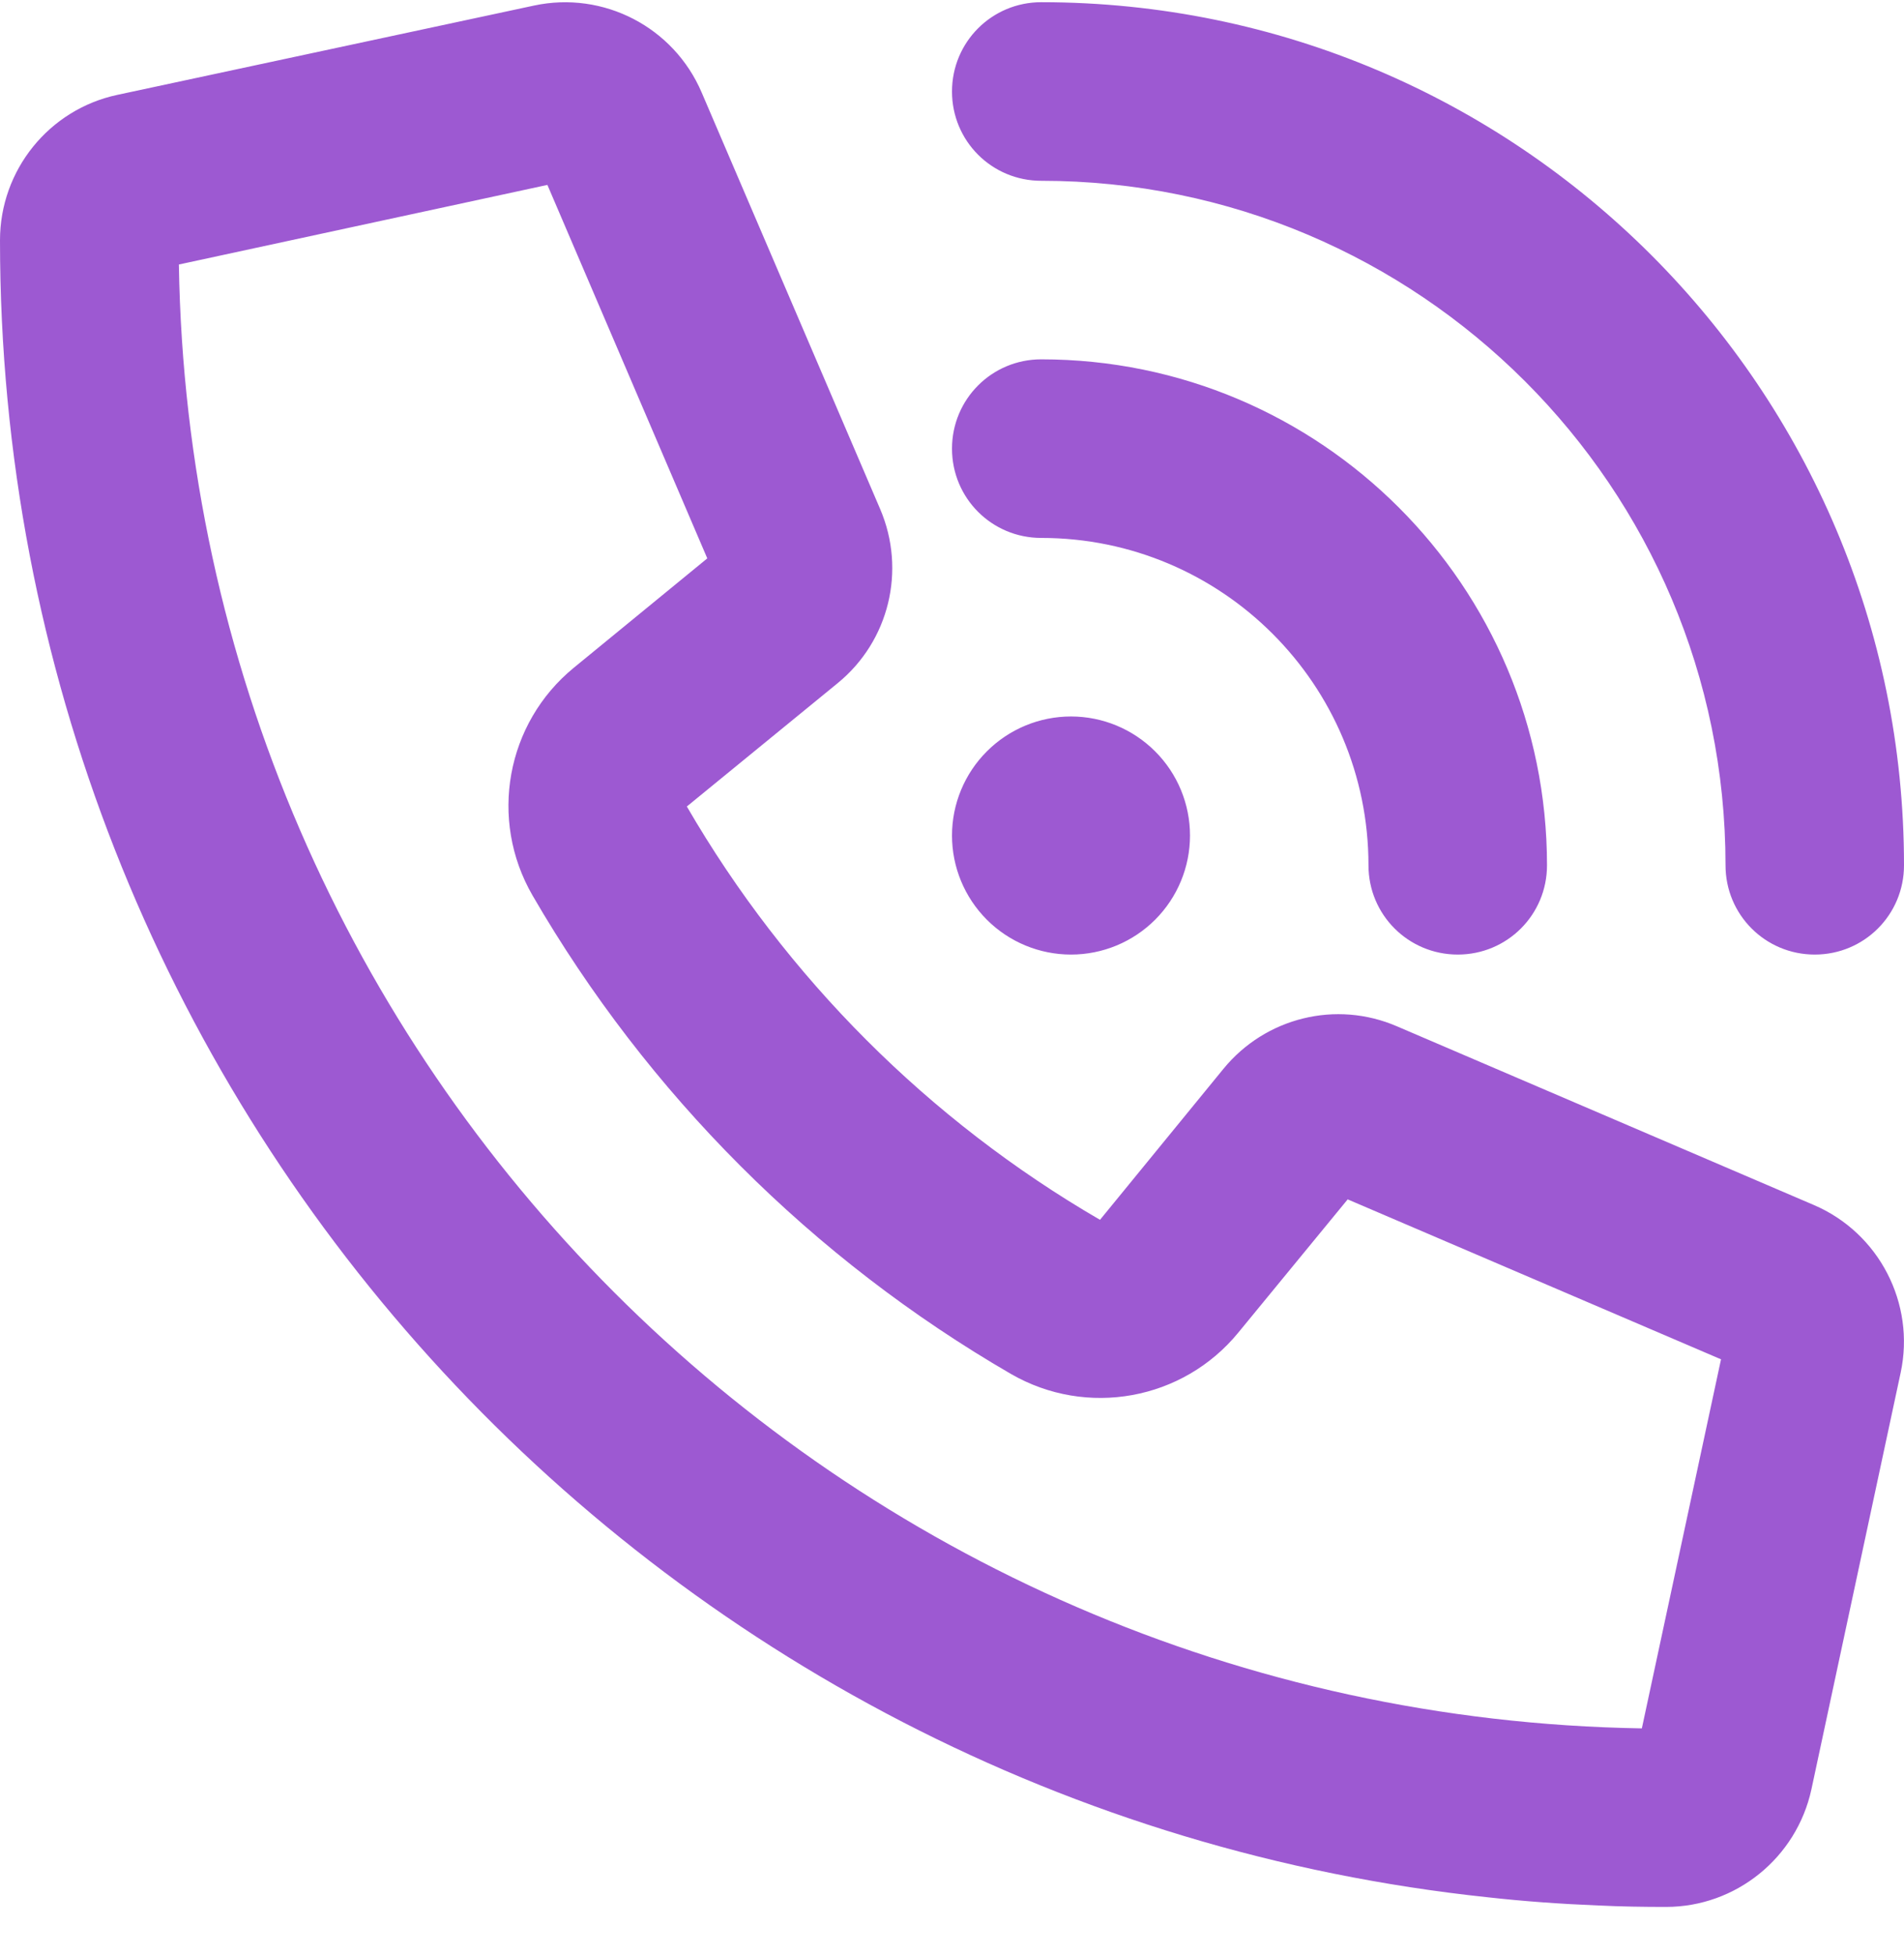 <svg width="38" height="39" viewBox="0 0 38 39" fill="none" xmlns="http://www.w3.org/2000/svg">
<path d="M20.781 0.044C30.289 0.044 38 7.756 38 17.263C38 18.25 37.206 19.044 36.219 19.044C35.232 19.044 34.438 18.25 34.438 17.263C34.438 9.723 28.322 3.607 20.781 3.607C19.794 3.607 19 2.813 19 1.826C19 0.839 19.794 0.044 20.781 0.044ZM21.375 14.294C22.005 14.294 22.609 14.545 23.054 14.99C23.5 15.435 23.75 16.04 23.75 16.669C23.75 17.299 23.5 17.903 23.054 18.349C22.609 18.794 22.005 19.044 21.375 19.044C20.745 19.044 20.141 18.794 19.696 18.349C19.25 17.903 19 17.299 19 16.669C19 16.04 19.25 15.435 19.696 14.99C20.141 14.545 20.745 14.294 21.375 14.294ZM19 8.951C19 7.964 19.794 7.169 20.781 7.169C26.355 7.169 30.875 11.689 30.875 17.263C30.875 18.25 30.081 19.044 29.094 19.044C28.107 19.044 27.312 18.25 27.312 17.263C27.312 13.656 24.388 10.732 20.781 10.732C19.794 10.732 19 9.938 19 8.951ZM24.418 21.323C25.257 20.299 26.667 19.95 27.884 20.477L36.197 24.039C37.503 24.596 38.23 26.006 37.933 27.387L36.152 35.699C35.855 37.065 34.645 38.044 33.25 38.044C32.797 38.044 32.344 38.037 31.899 38.015H31.892C31.15 37.985 30.422 37.933 29.695 37.852C13.003 36.085 0 21.954 0 4.794C0 3.392 0.98 2.182 2.345 1.892L10.658 0.111C12.046 -0.186 13.448 0.542 14.005 1.848L17.568 10.16C18.087 11.378 17.746 12.788 16.721 13.627L13.708 16.09C15.69 19.505 18.54 22.355 21.954 24.336L24.418 21.323ZM34.348 27.119L26.897 23.928L24.715 26.585C23.609 27.936 21.687 28.285 20.173 27.409C16.217 25.116 12.921 21.82 10.628 17.864C9.752 16.35 10.101 14.428 11.452 13.322L14.116 11.14L10.925 3.689L3.57 5.277C3.822 21.286 16.759 34.222 32.768 34.482L34.348 27.119Z" fill="#9D59D2"/>
</svg>
